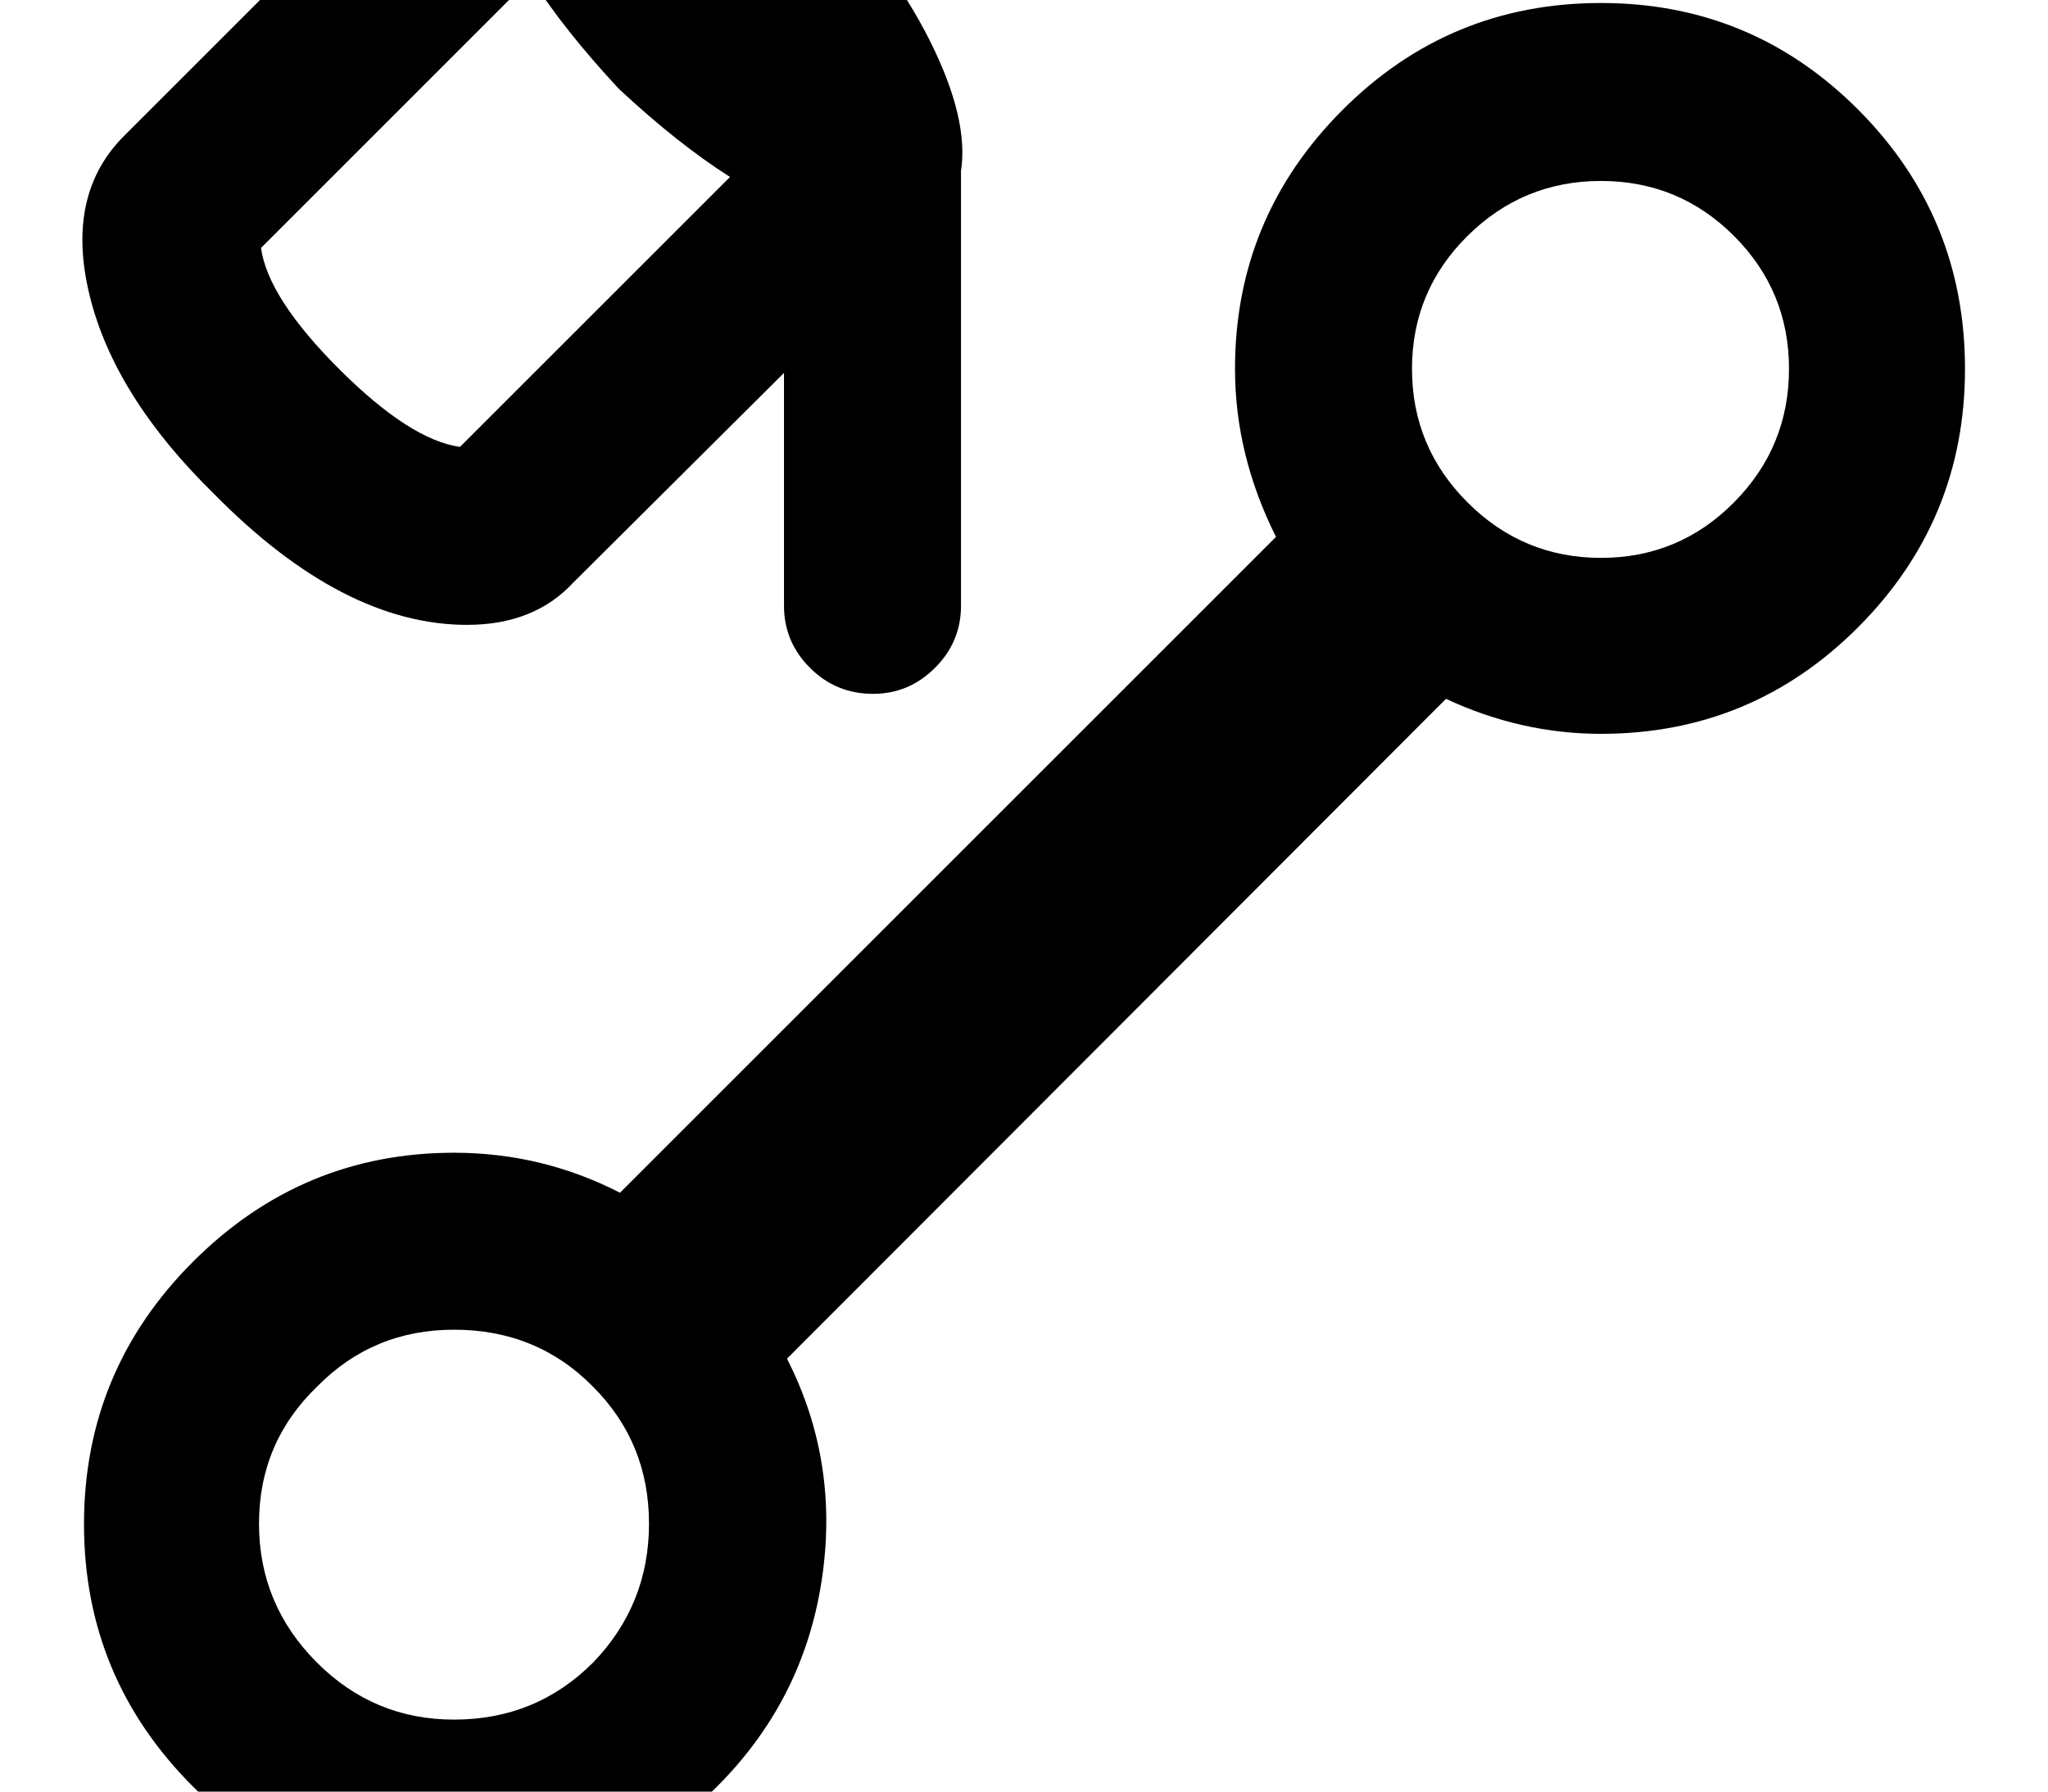 <?xml version="1.0" encoding="utf-8"?>
<svg width="2048" height="1792" xmlns="http://www.w3.org/2000/svg"><path d="M84 1524.5Q84 1371 193 1262t261-109q88 0 166 40l656-656q-41-82-41-168 0-151 107-258.5T1601 3q151 0 257.5 107T1965 369q0 151-106.5 258T1601 734q-80 0-155-35l-659 660q53 104 34.5 223T717 1787q-109 109-263 109-152 0-261-109T84 1524.5zM89.5 295Q65 194 125 135l372-372 1 2q42-39 135.5-2.5T818-110q73 73 112 151t31 130v435q0 36-26 62t-62 26q-37 0-63-26t-26-62V373L573 583q-39 42-106 42-124 0-253-131-100-98-124.5-199zM259 1524q0 81 58 139 57 57 137 57 82 0 139-57 56-58 56-139t-56-137q-56-57-139-57-81 0-137 57-58 56-58 137zm2-1276q7 50 78 121t121 78l270-270q-52-33-111-88-55-59-88-111zm1151 121q0 78 55.5 133.5T1601 558t133-55.5 55-133.5-55-133-133-55-133.5 55-55.5 133z" fill="undefined"/></svg>